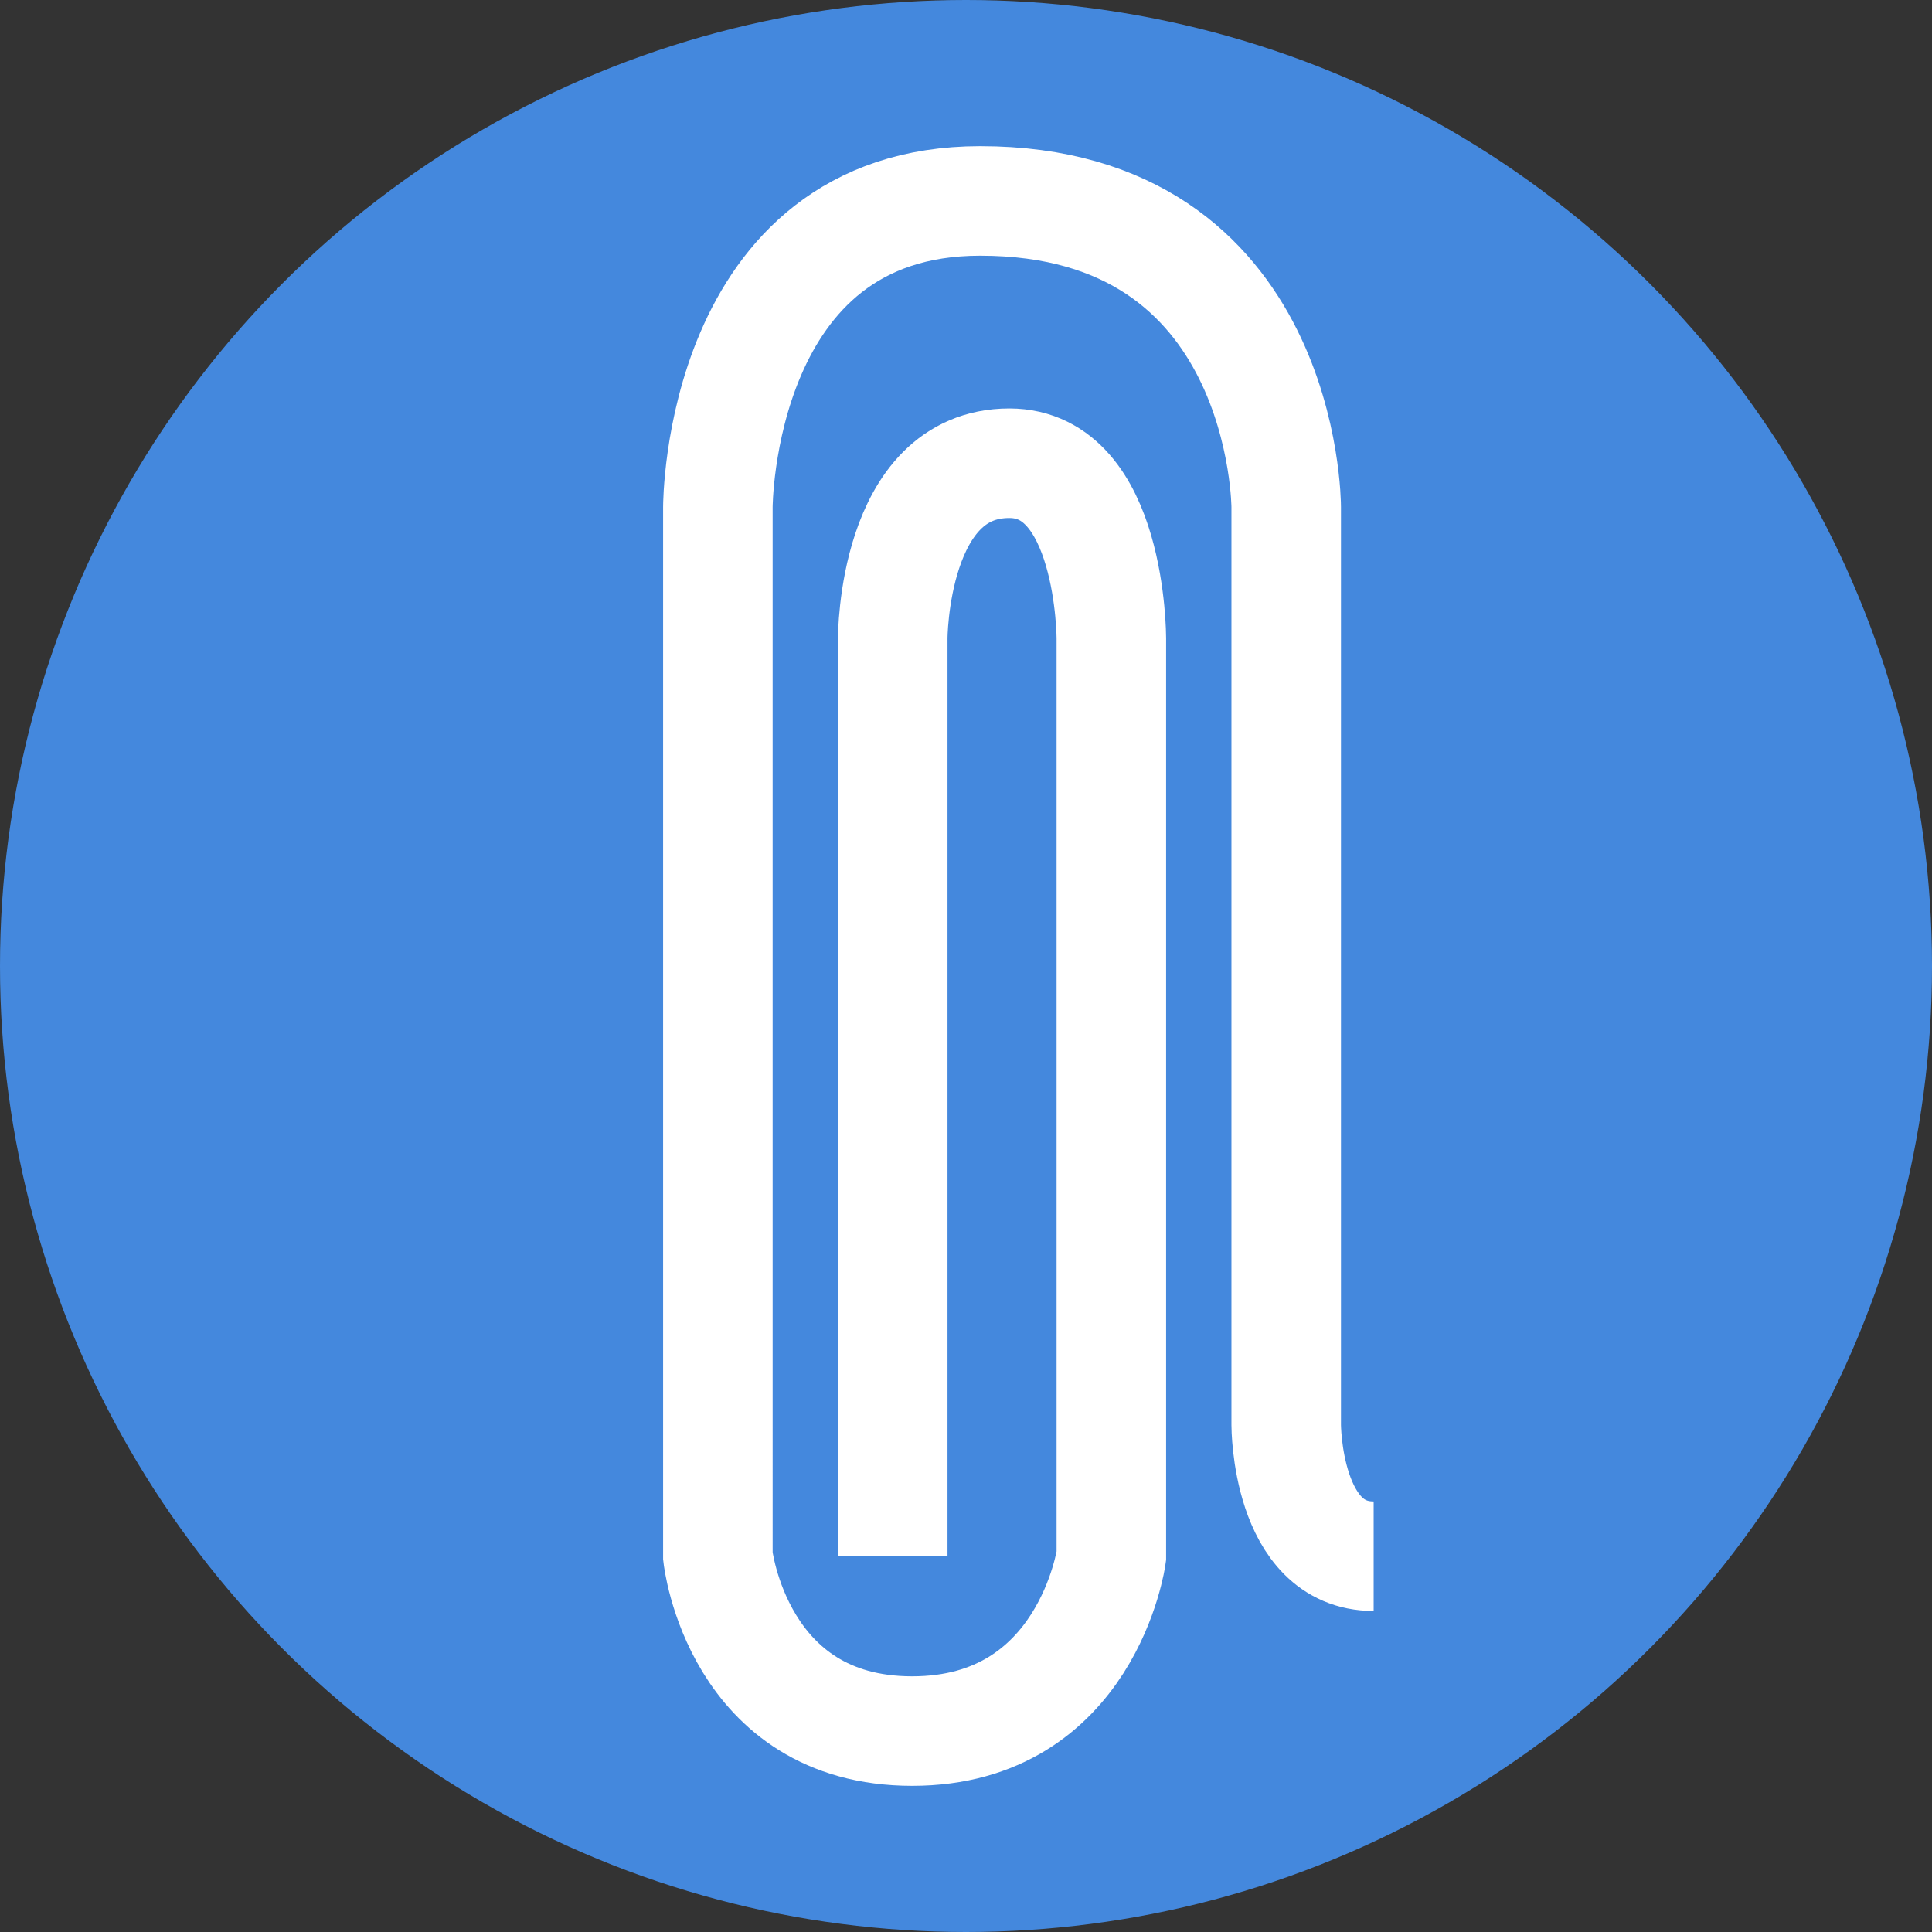 <?xml version="1.0" encoding="utf-8"?>
<!-- Generator: Adobe Illustrator 15.1.0, SVG Export Plug-In . SVG Version: 6.00 Build 0)  -->
<!DOCTYPE svg PUBLIC "-//W3C//DTD SVG 1.1//EN" "http://www.w3.org/Graphics/SVG/1.1/DTD/svg11.dtd">
<svg version="1.1" id="Layer_1" xmlns="http://www.w3.org/2000/svg" xmlns:xlink="http://www.w3.org/1999/xlink" x="0px" y="0px"
	 width="1000px" height="1000px" viewBox="0 0 1000 1000" enable-background="new 0 0 1000 1000" xml:space="preserve">
<rect x="0" y="0" width="1000" height="1000" fill="#333333" stroke="none"/>
<ellipse fill="#4488DD" cx="500" cy="500" rx="500" ry="500"/>
<path fill="none" stroke="#FFFFFF" stroke-width="56.693" stroke-miterlimit="10" d="M462.084,805.485v-475.2
	c0,0,0-90.514,60.343-90.514c52.801,0,52.801,90.514,52.801,90.514v475.2c0,0-12.572,90.515-103.087,90.515
	c-90.514,0-100.571-90.515-100.571-90.515V262.4c0,0,0-158.4,135.771-158.4c158.4,0,158.4,158.4,158.4,158.4V737.6
	c0,0,0,67.886,45.258,67.886"/>
</svg>
